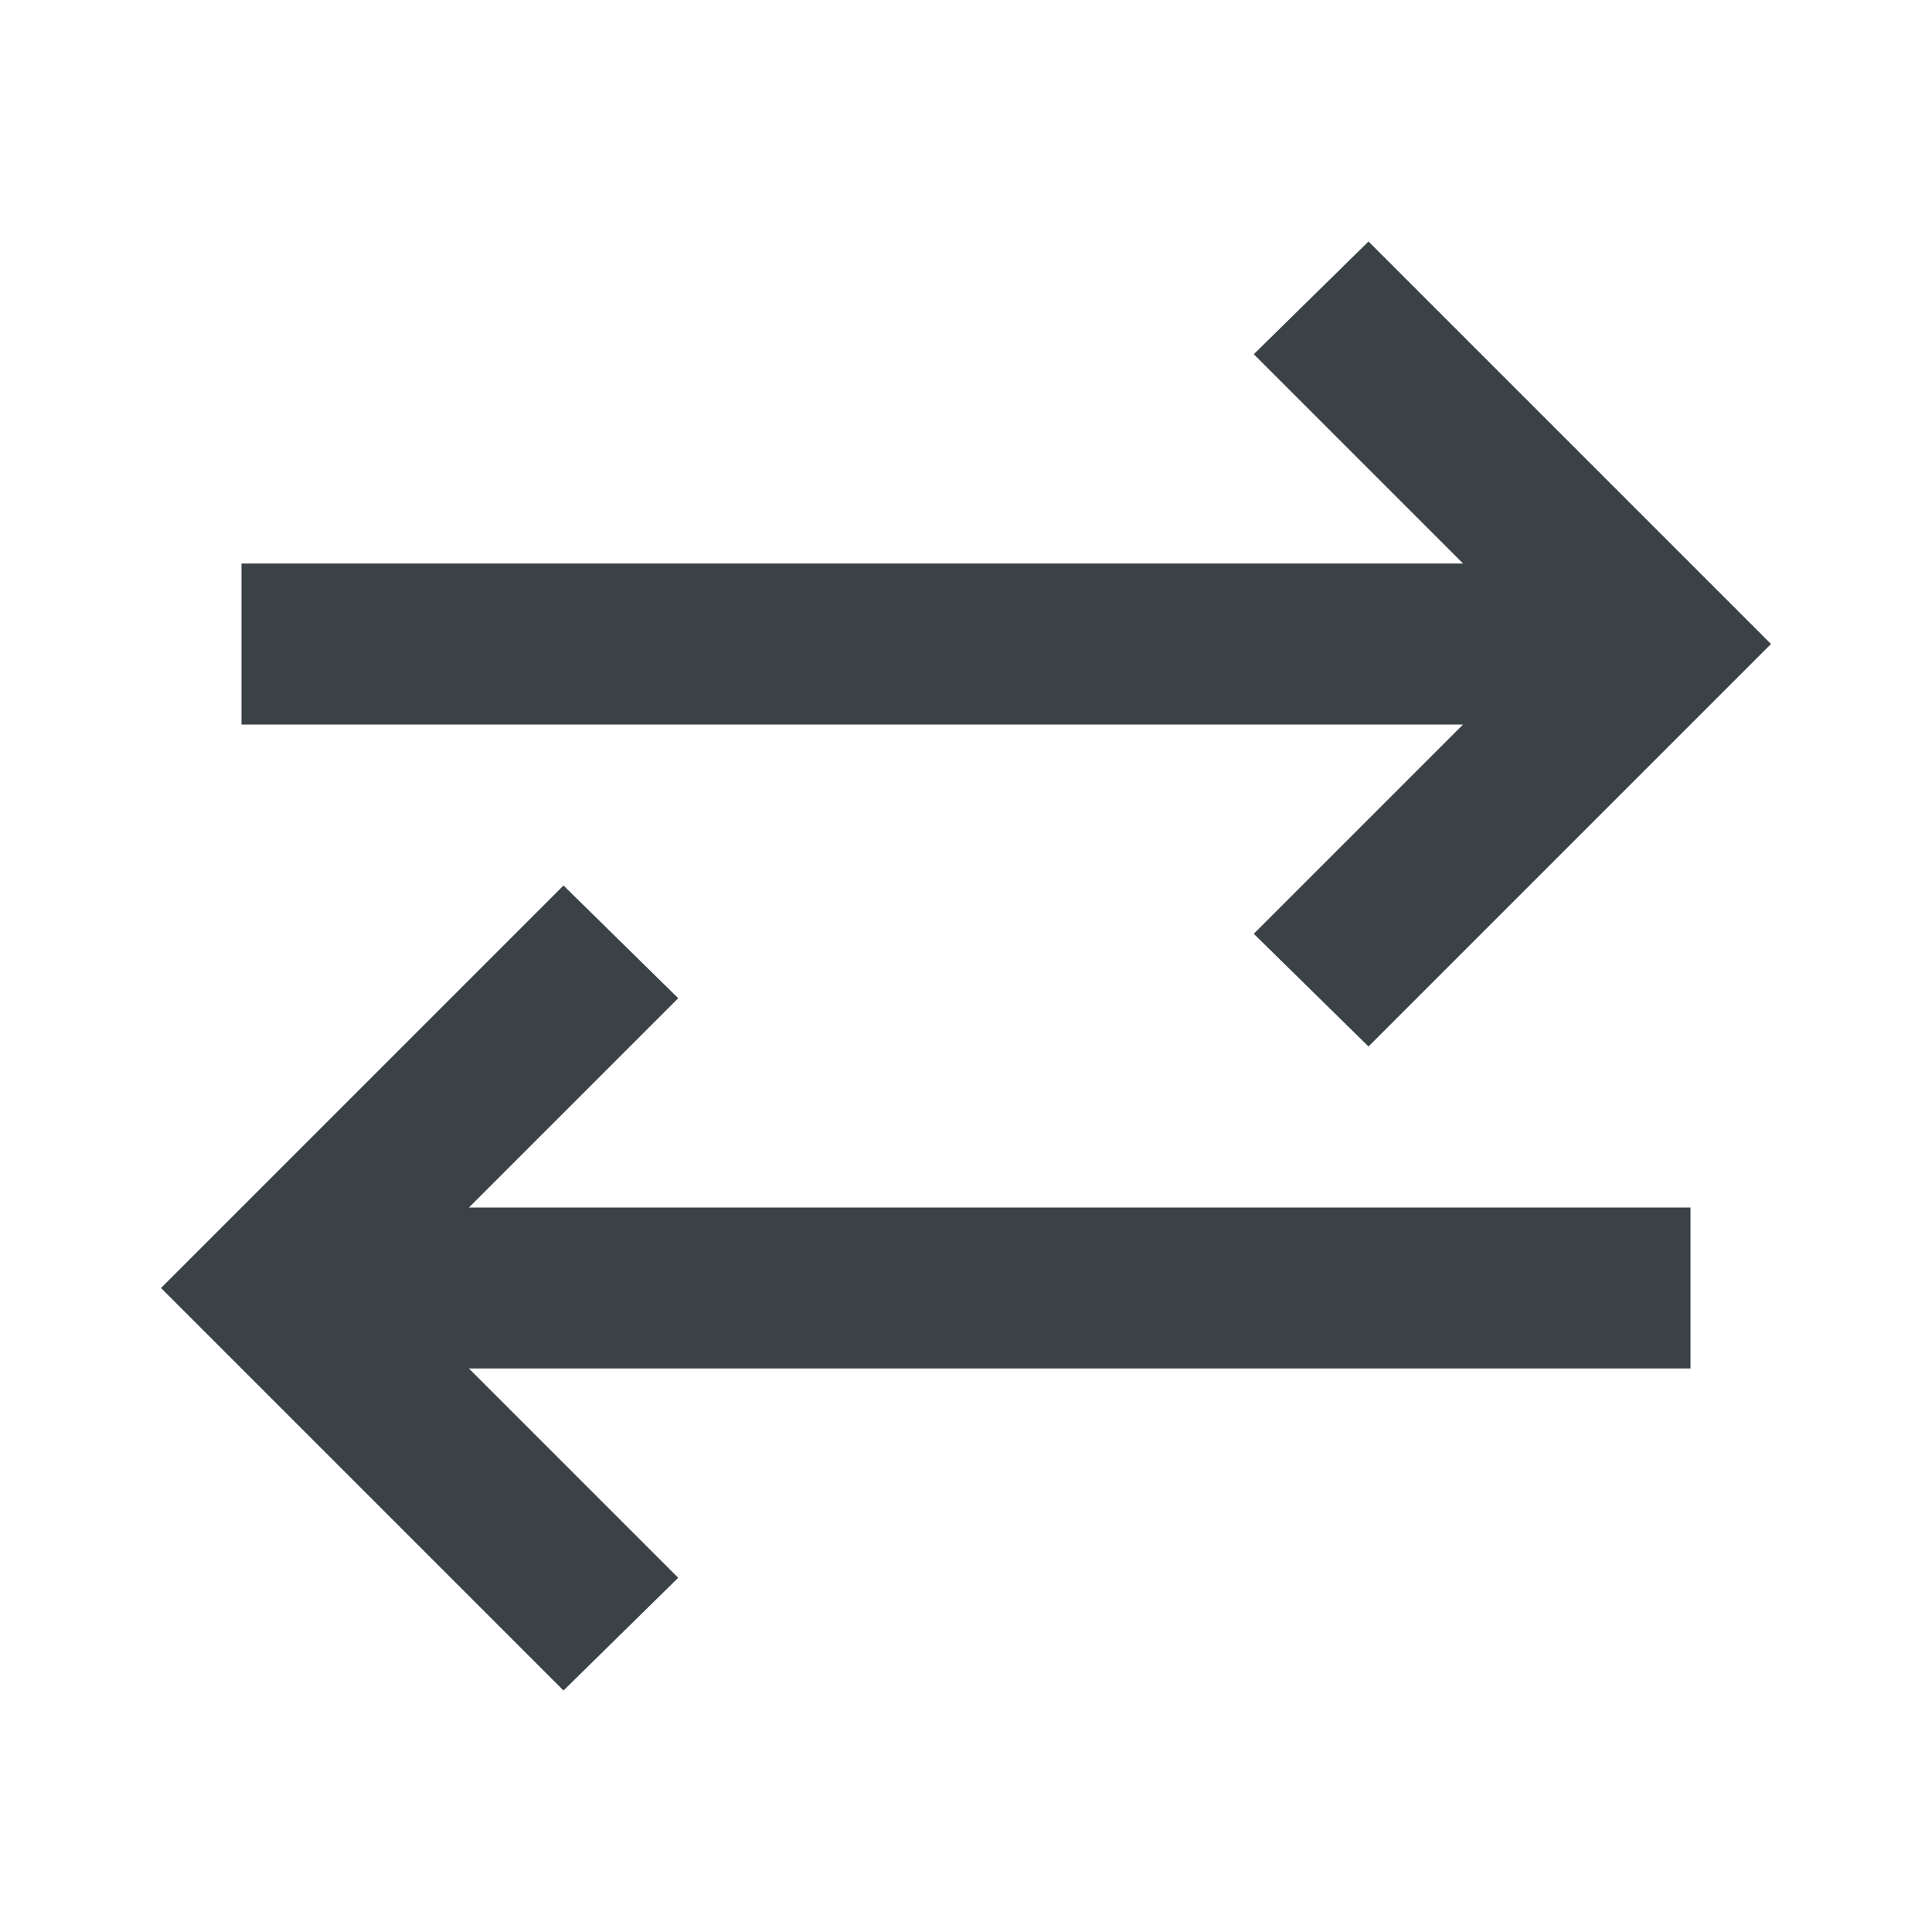 <svg xmlns="http://www.w3.org/2000/svg" width="24" height="24" fill="none" viewBox="0 0 24 24">
  <path fill="#3A4245" d="m7 21-5-5 5-5 1.425 1.4-2.6 2.6H21v2H5.825l2.6 2.6L7 21Zm10-8-1.425-1.4 2.6-2.6H3V7h15.175l-2.6-2.6L17 3l5 5-5 5Z"/>
</svg>
